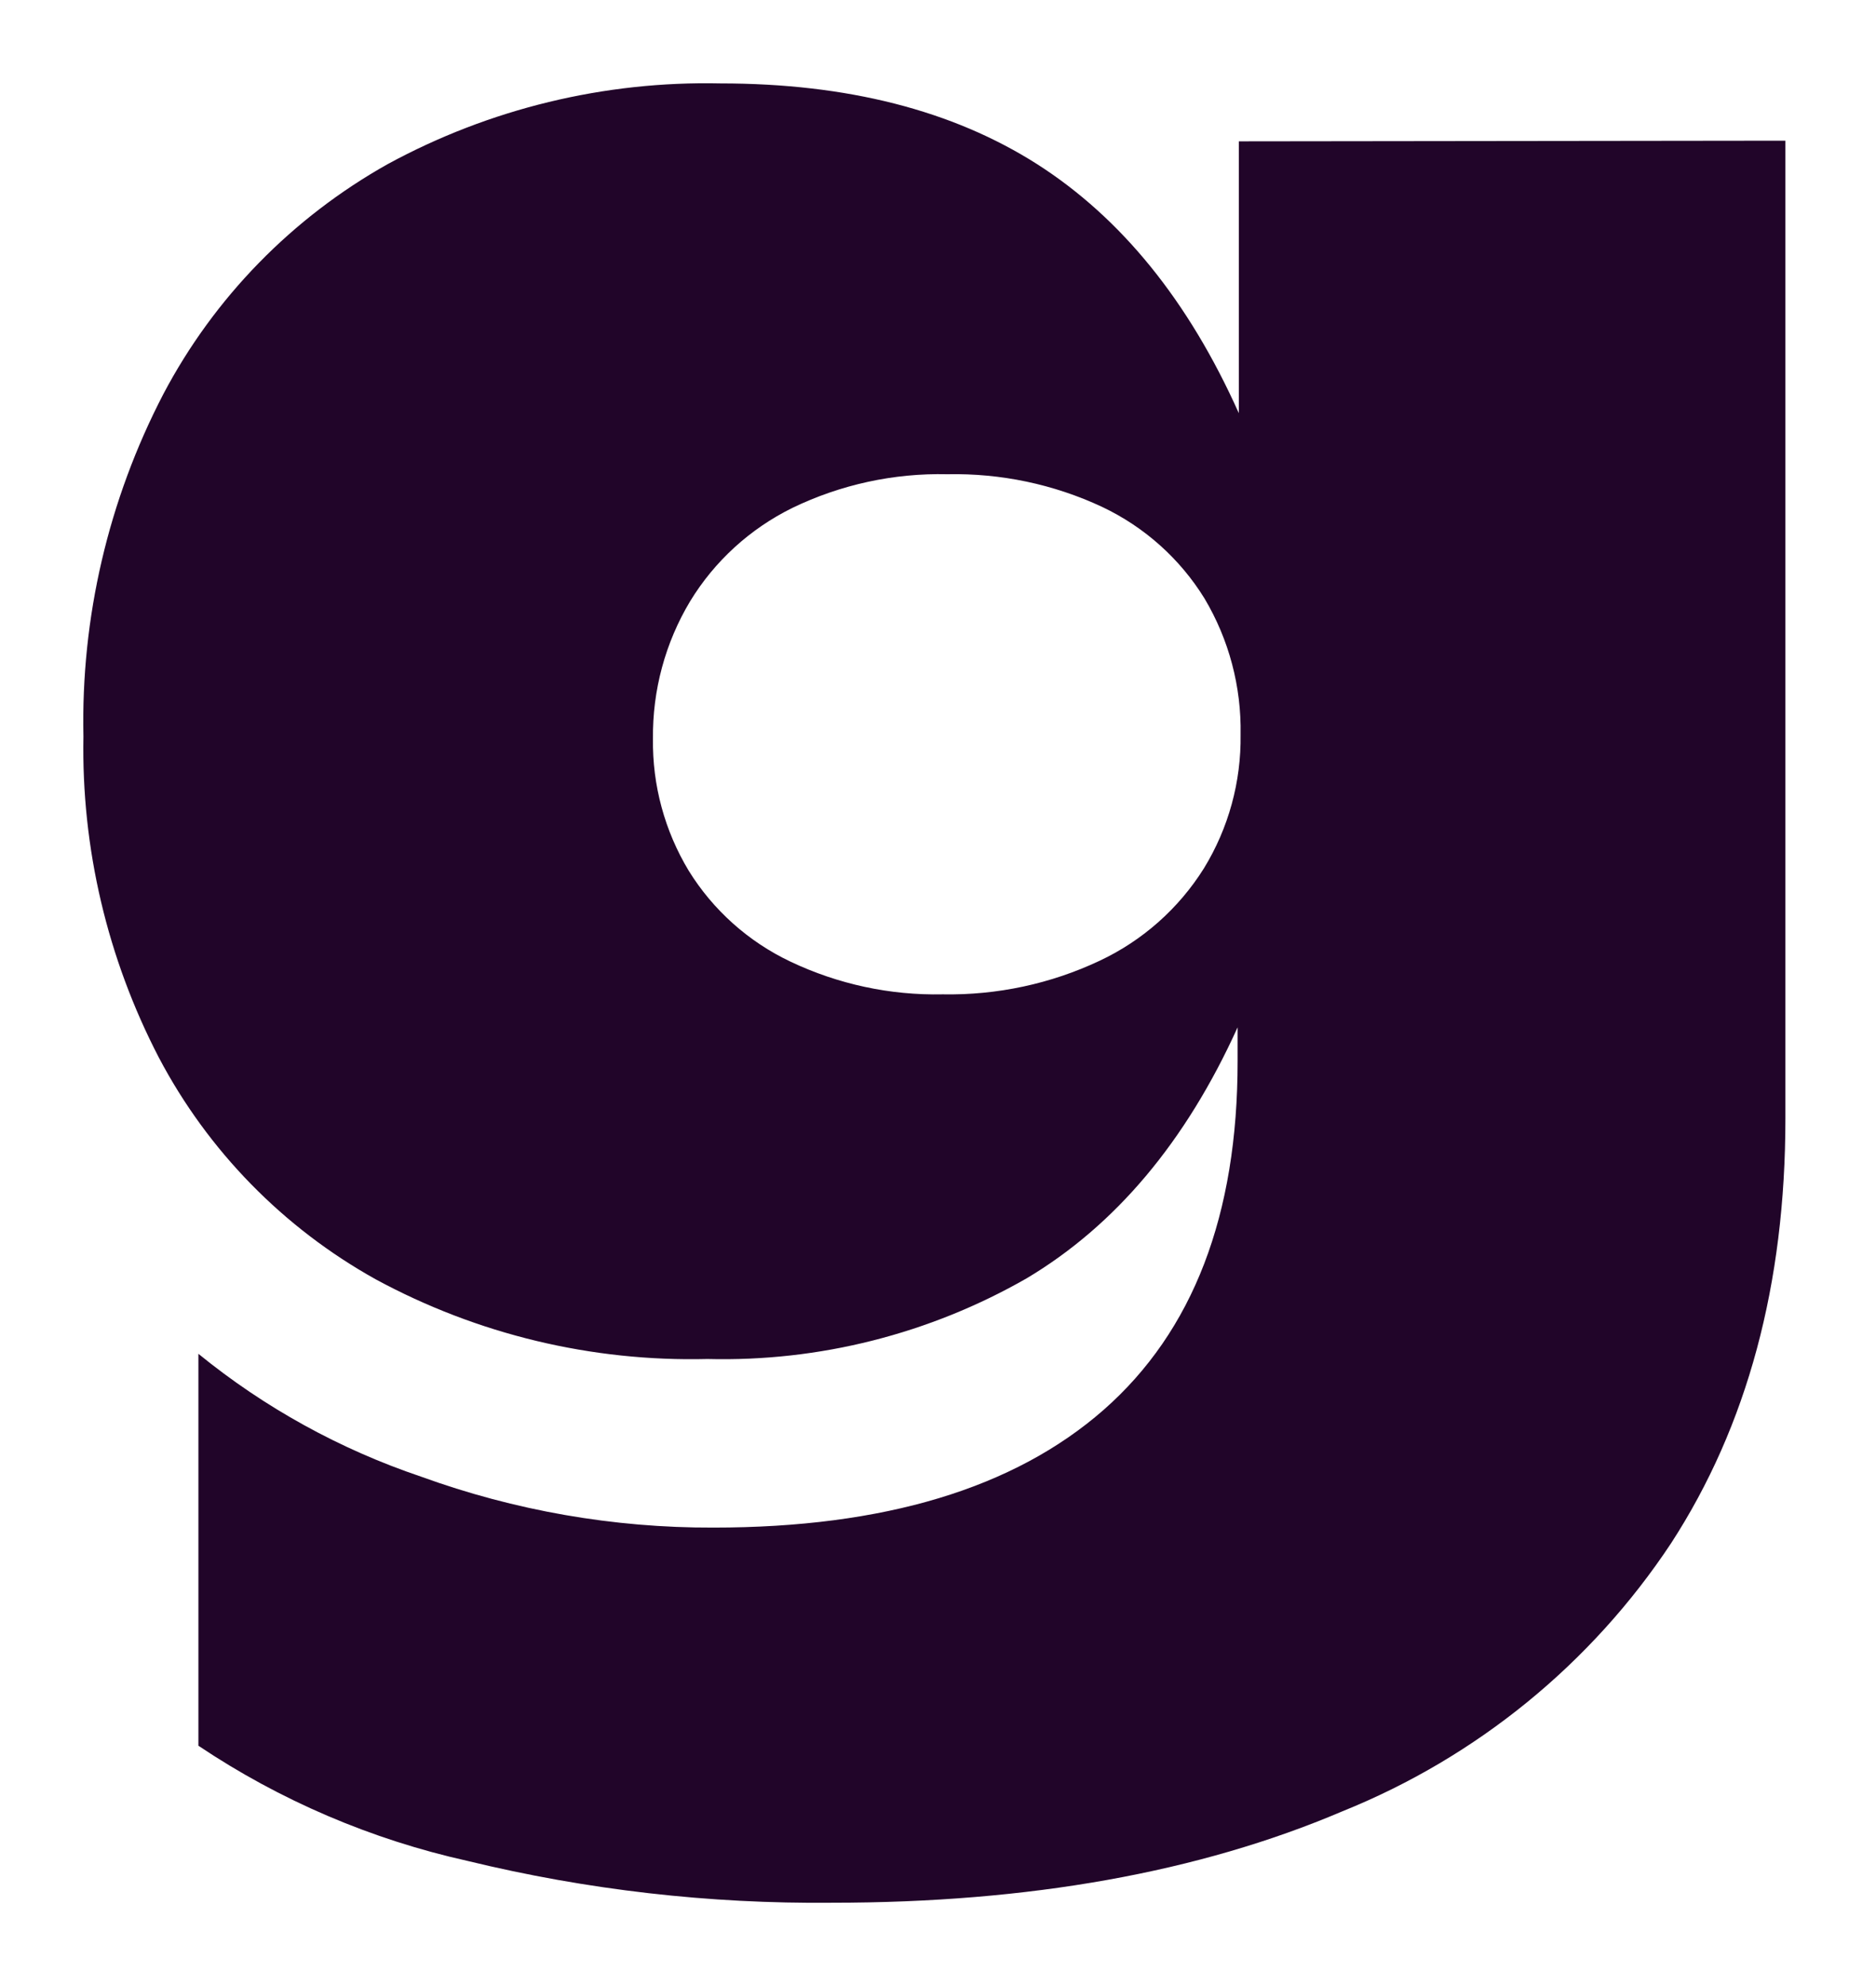 <svg width="17" height="18" viewBox="0 0 17 18" fill="none" xmlns="http://www.w3.org/2000/svg">
<path d="M16.179 1.275V10.138C16.179 11.639 15.834 12.922 15.143 13.987C14.421 15.078 13.382 15.926 12.163 16.417C10.867 16.969 9.326 17.245 7.54 17.245C6.428 17.256 5.318 17.129 4.237 16.866C3.365 16.672 2.538 16.318 1.798 15.822V12.27C2.397 12.758 3.08 13.135 3.815 13.383C4.663 13.691 5.56 13.848 6.464 13.845C8.011 13.845 9.19 13.489 10.001 12.778C10.811 12.066 11.216 11.013 11.215 9.616V9.311C10.746 10.347 10.108 11.106 9.303 11.586C8.425 12.089 7.424 12.343 6.411 12.317C5.362 12.343 4.326 12.094 3.405 11.595C2.568 11.129 1.885 10.431 1.44 9.586C0.973 8.687 0.737 7.687 0.756 6.675C0.733 5.597 0.982 4.531 1.48 3.572C1.941 2.697 2.648 1.973 3.514 1.487C4.437 0.985 5.477 0.733 6.529 0.756C7.676 0.756 8.632 1 9.397 1.487C10.161 1.975 10.771 2.728 11.226 3.745V1.281L16.179 1.275ZM9.966 8.707C10.355 8.524 10.682 8.233 10.909 7.871C11.133 7.506 11.248 7.085 11.242 6.658C11.25 6.224 11.137 5.797 10.915 5.424C10.693 5.064 10.371 4.776 9.987 4.594C9.549 4.389 9.069 4.288 8.584 4.298C8.099 4.287 7.617 4.392 7.181 4.603C6.797 4.792 6.476 5.085 6.254 5.449C6.028 5.826 5.912 6.257 5.917 6.696C5.911 7.116 6.023 7.529 6.24 7.89C6.461 8.248 6.782 8.535 7.164 8.716C7.594 8.92 8.066 9.022 8.542 9.012C9.034 9.021 9.522 8.917 9.966 8.707Z" fill="#210529"/>
</svg>
